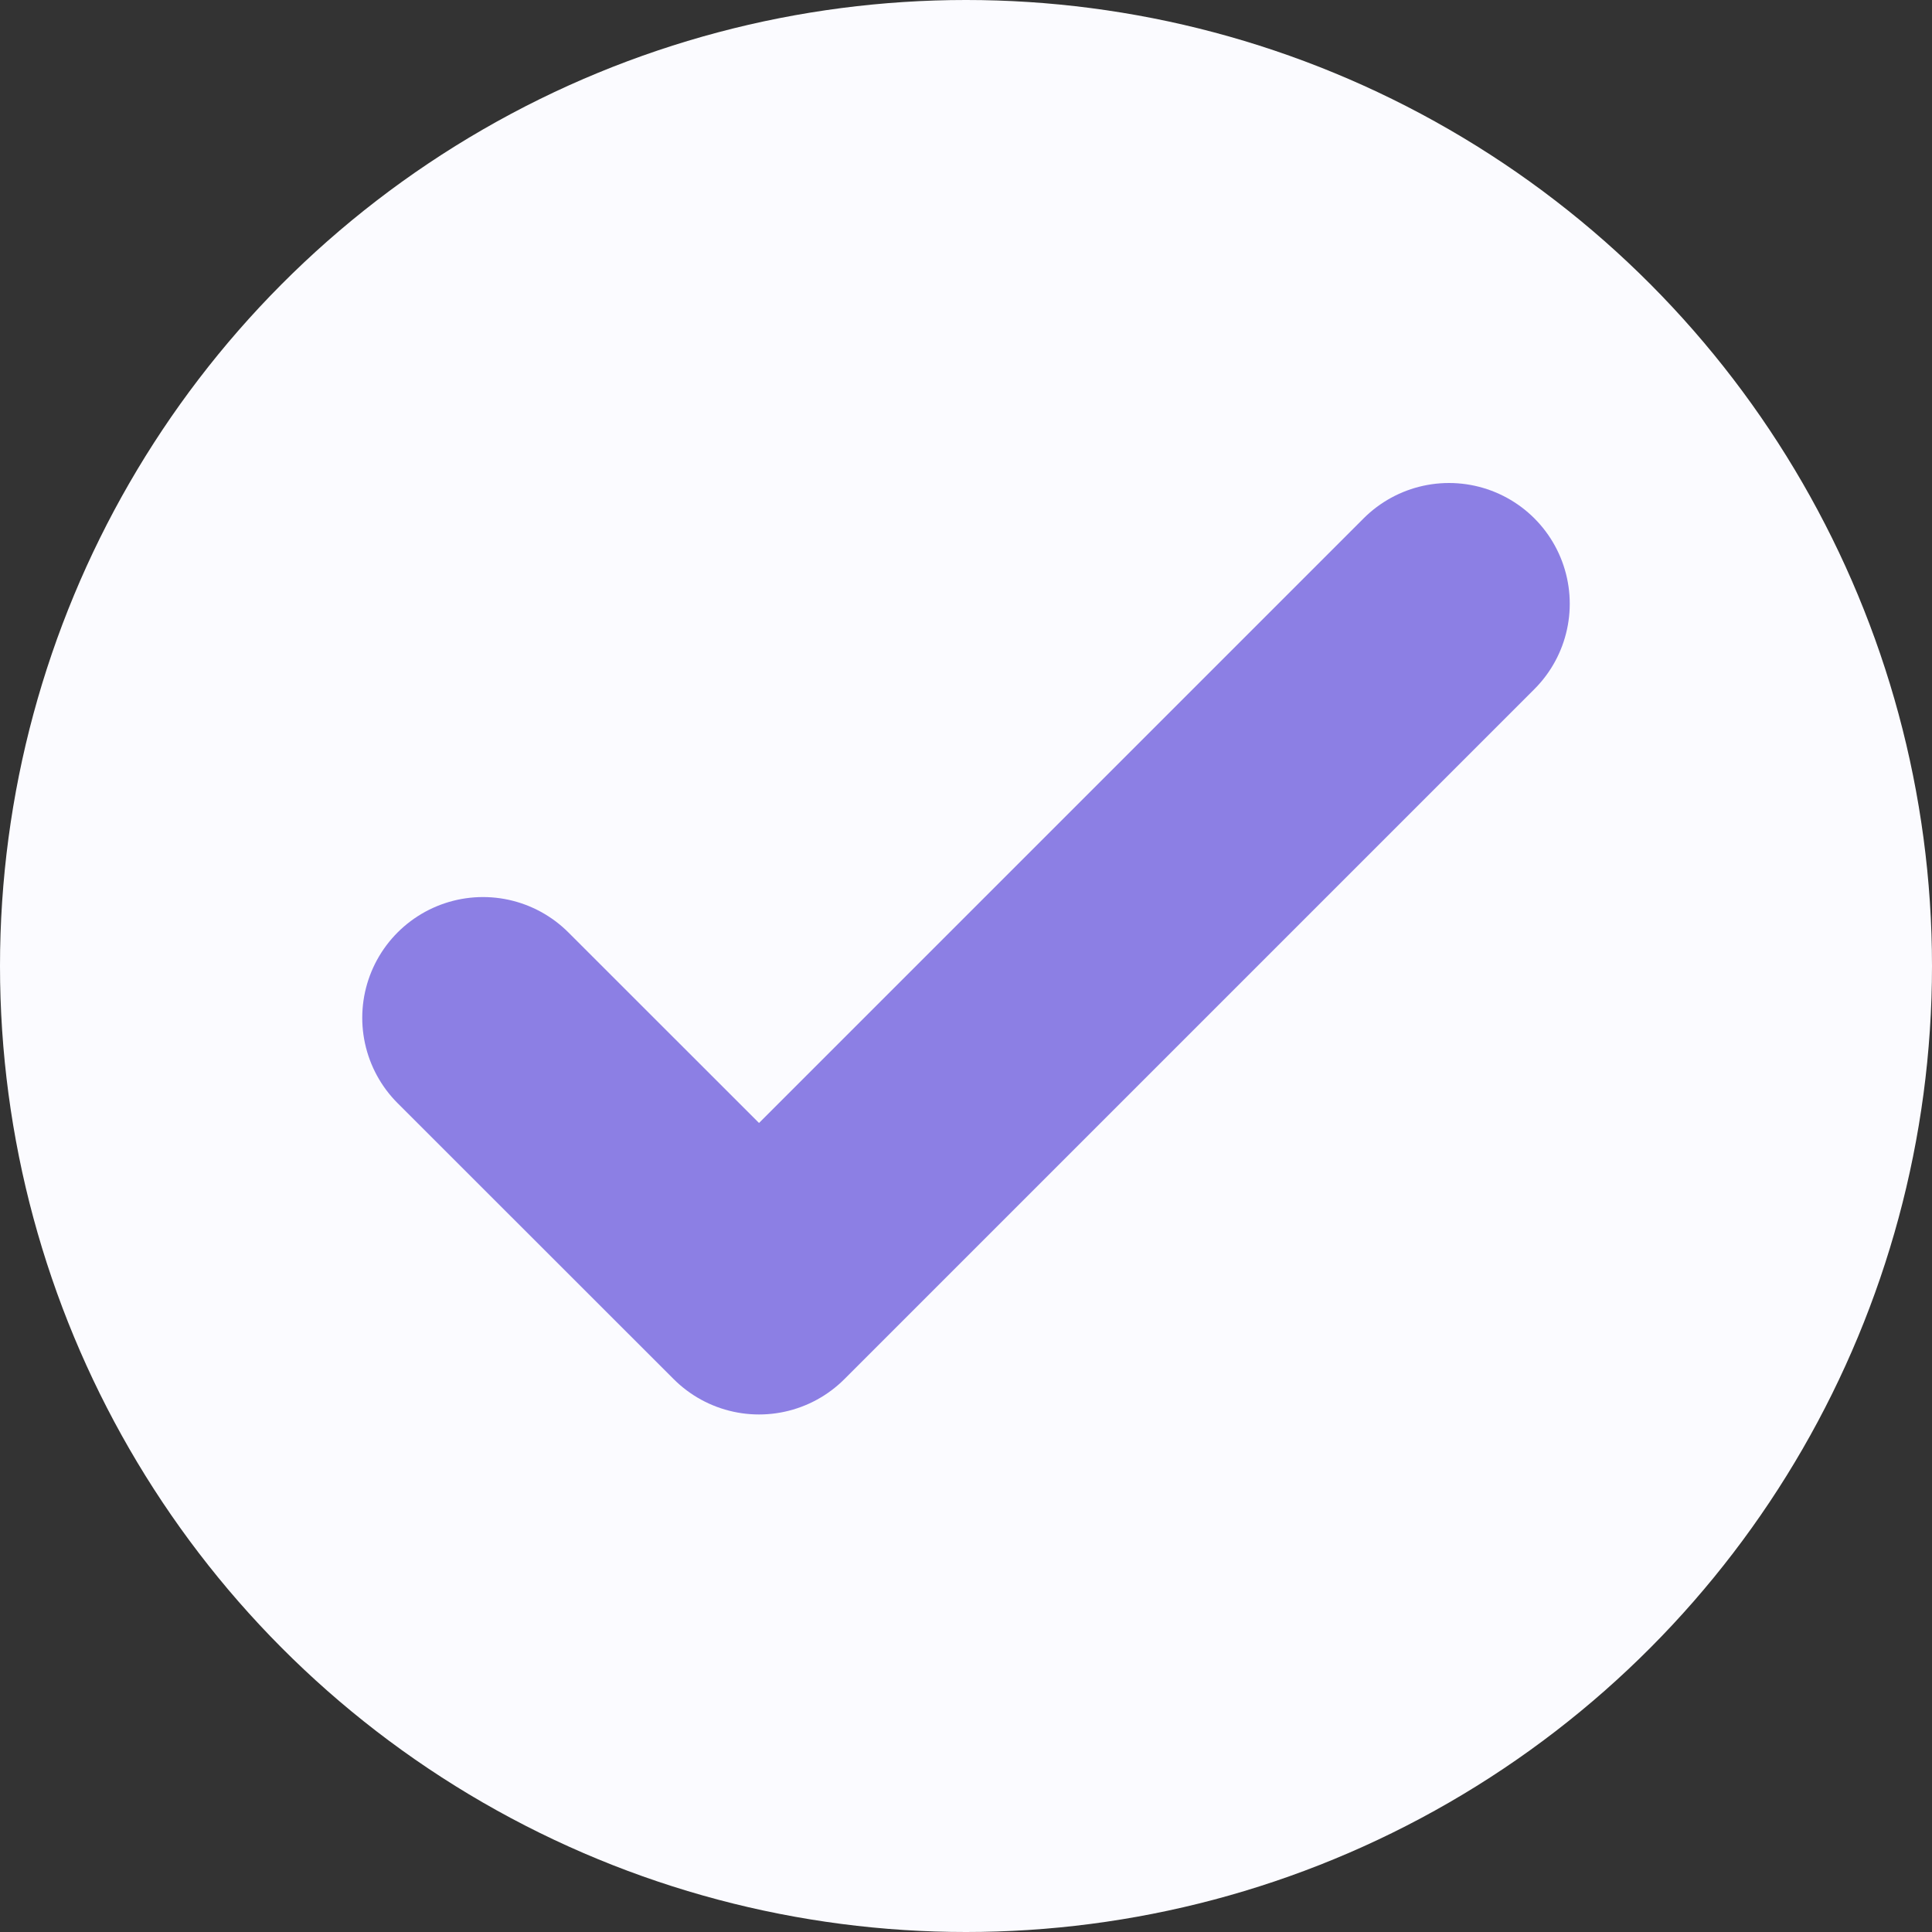 <svg width="16" height="16" viewBox="0 0 16 16" fill="none" xmlns="http://www.w3.org/2000/svg">
<rect x="0" y="0" width="16" height="16" fill="#333333" stroke="none"/>
<circle cx="8" cy="8" r="8" fill="#FBFBFF"/>
<path d="M4 8.429L6.286 10.714L12 5" stroke="#8C7FE4" stroke-width="2" stroke-linecap="round" stroke-linejoin="round"/>
</svg>
